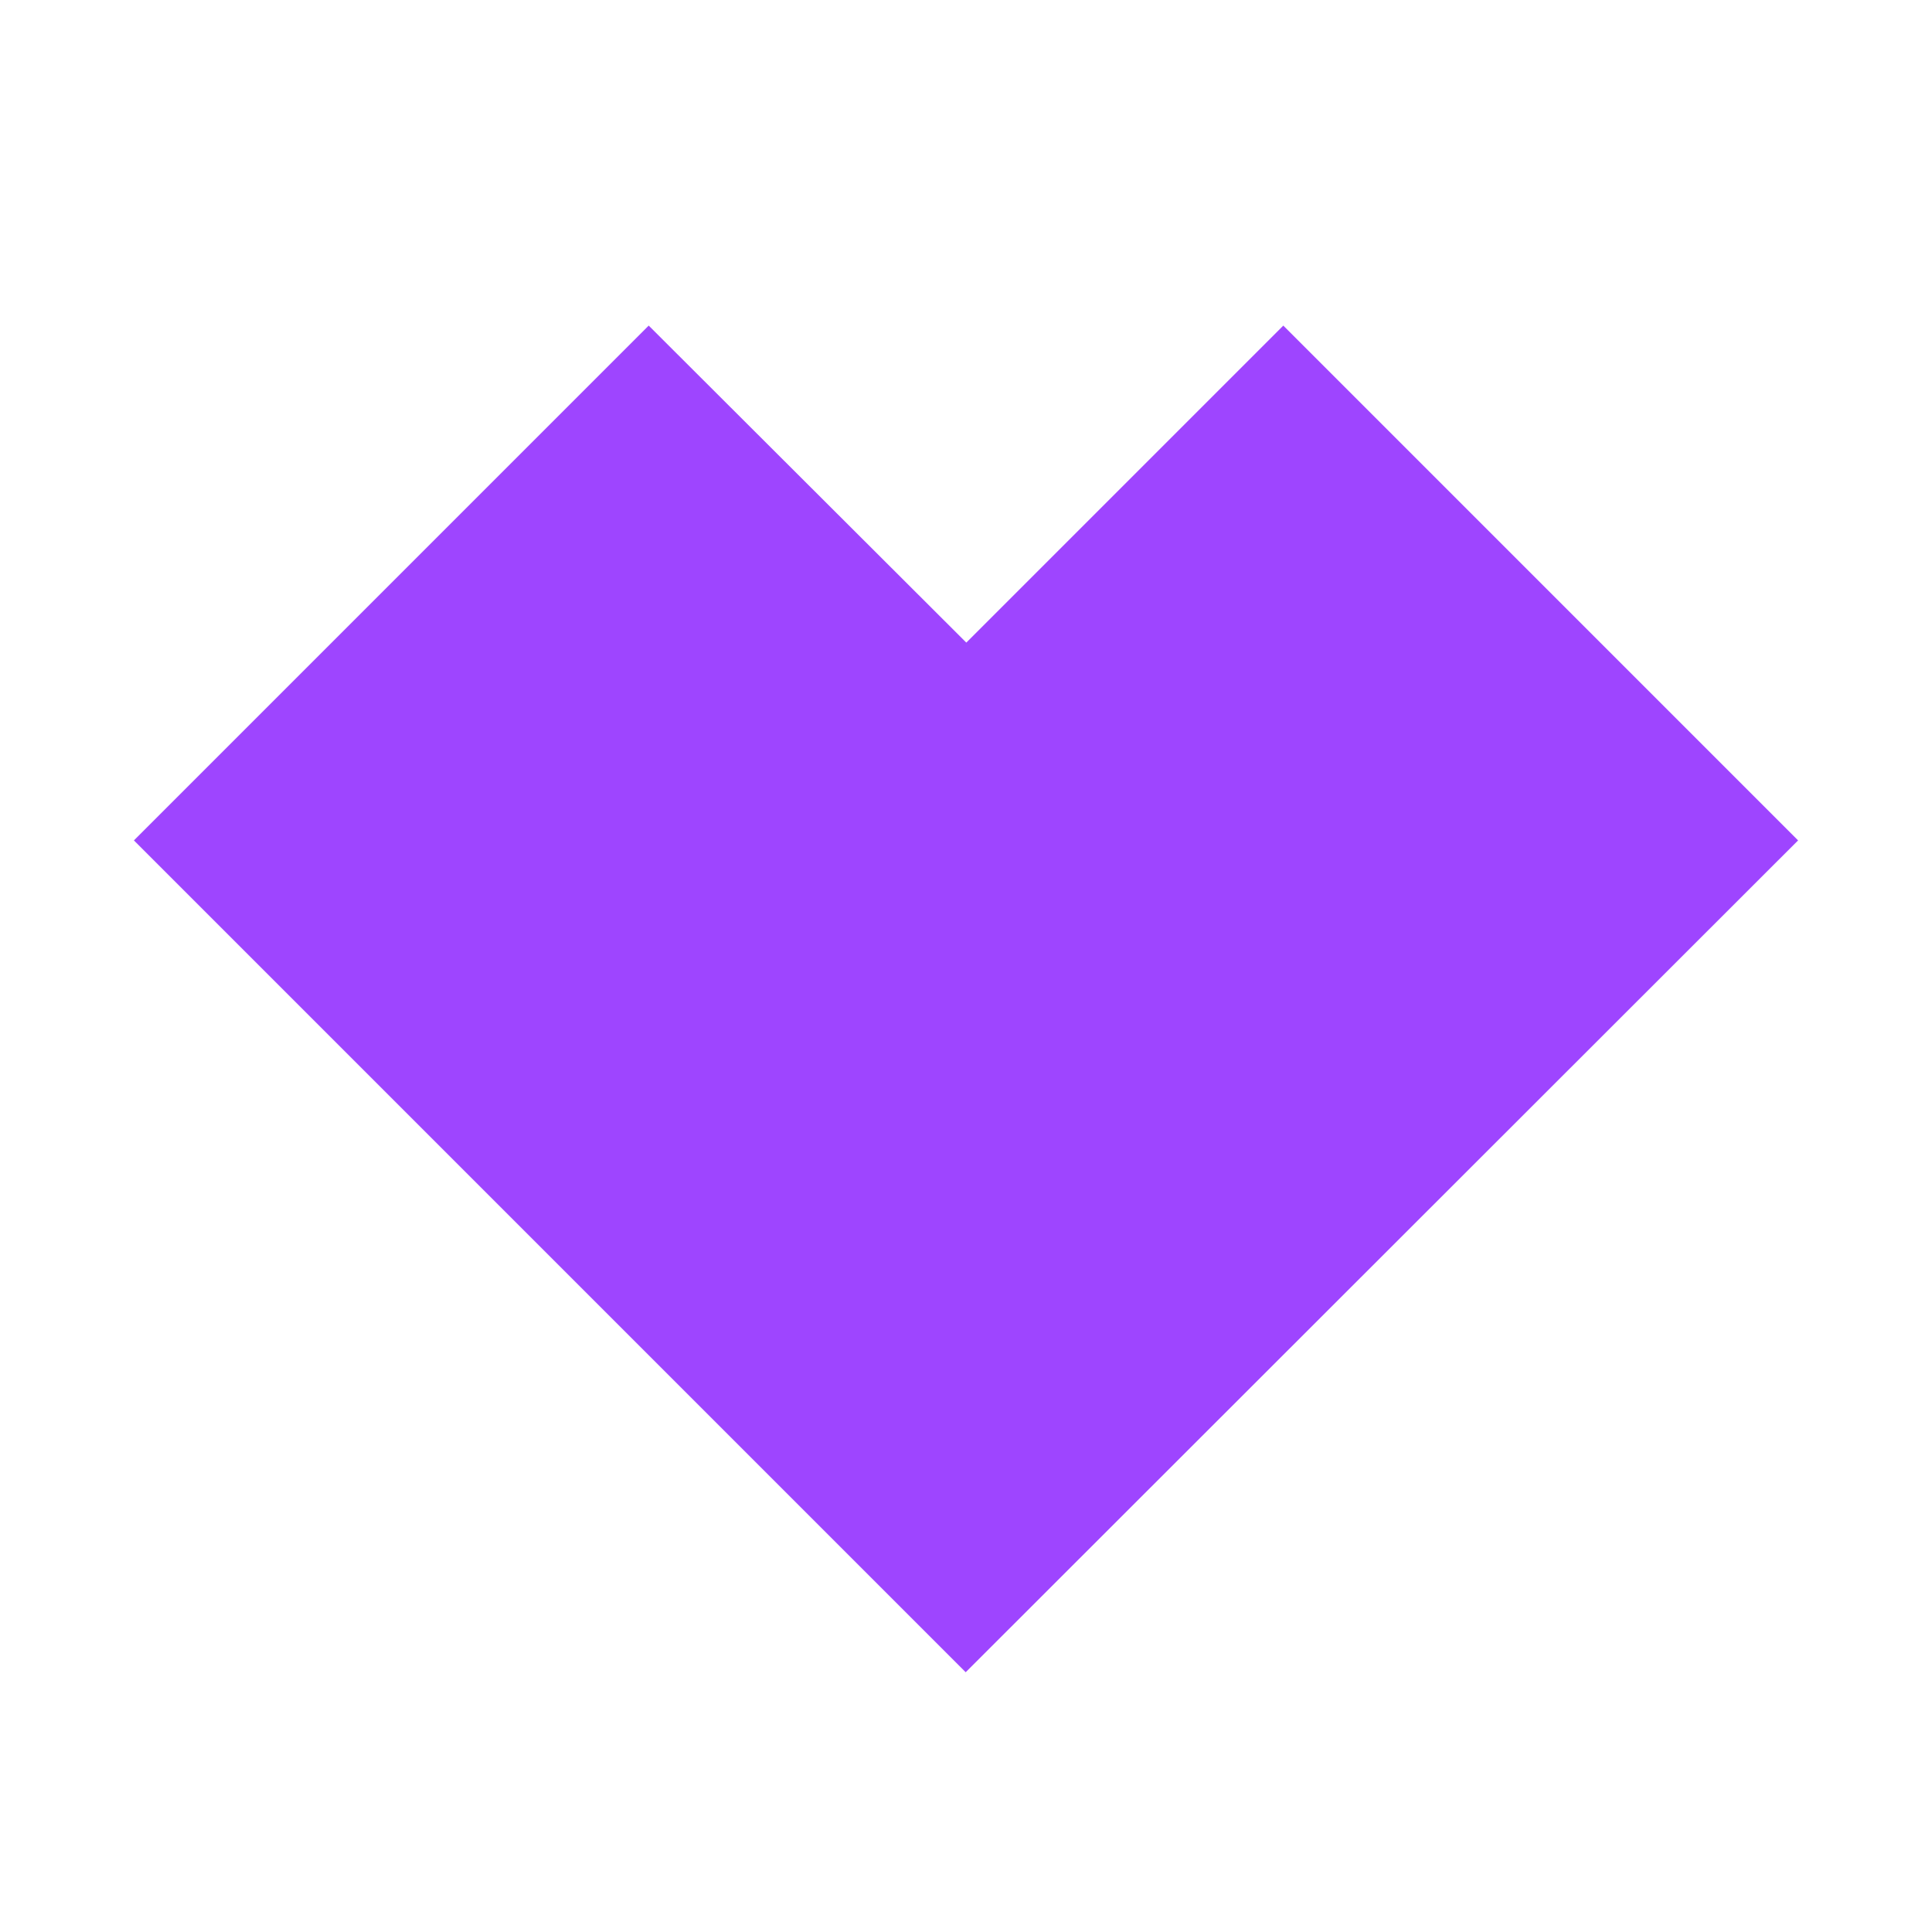 <svg enable-background="new 0 0 314.5 314" viewBox="0 0 314.5 314" xmlns="http://www.w3.org/2000/svg"><path d="m0 0h314.5" fill="none"/><path d="m314.5 314h-314.5" fill="none"/><g fill="#9e45ff"><path d="m282.2 138.8-77.3-77.3-47.6 47.6-47.6-47.6-77.3 77.3 124.9 124.9z"/><path d="m292.7 136.8-83.8-83.8-51.6 51.6-51.7-51.6-83.8 83.8 135.4 135.4z"/></g></svg>